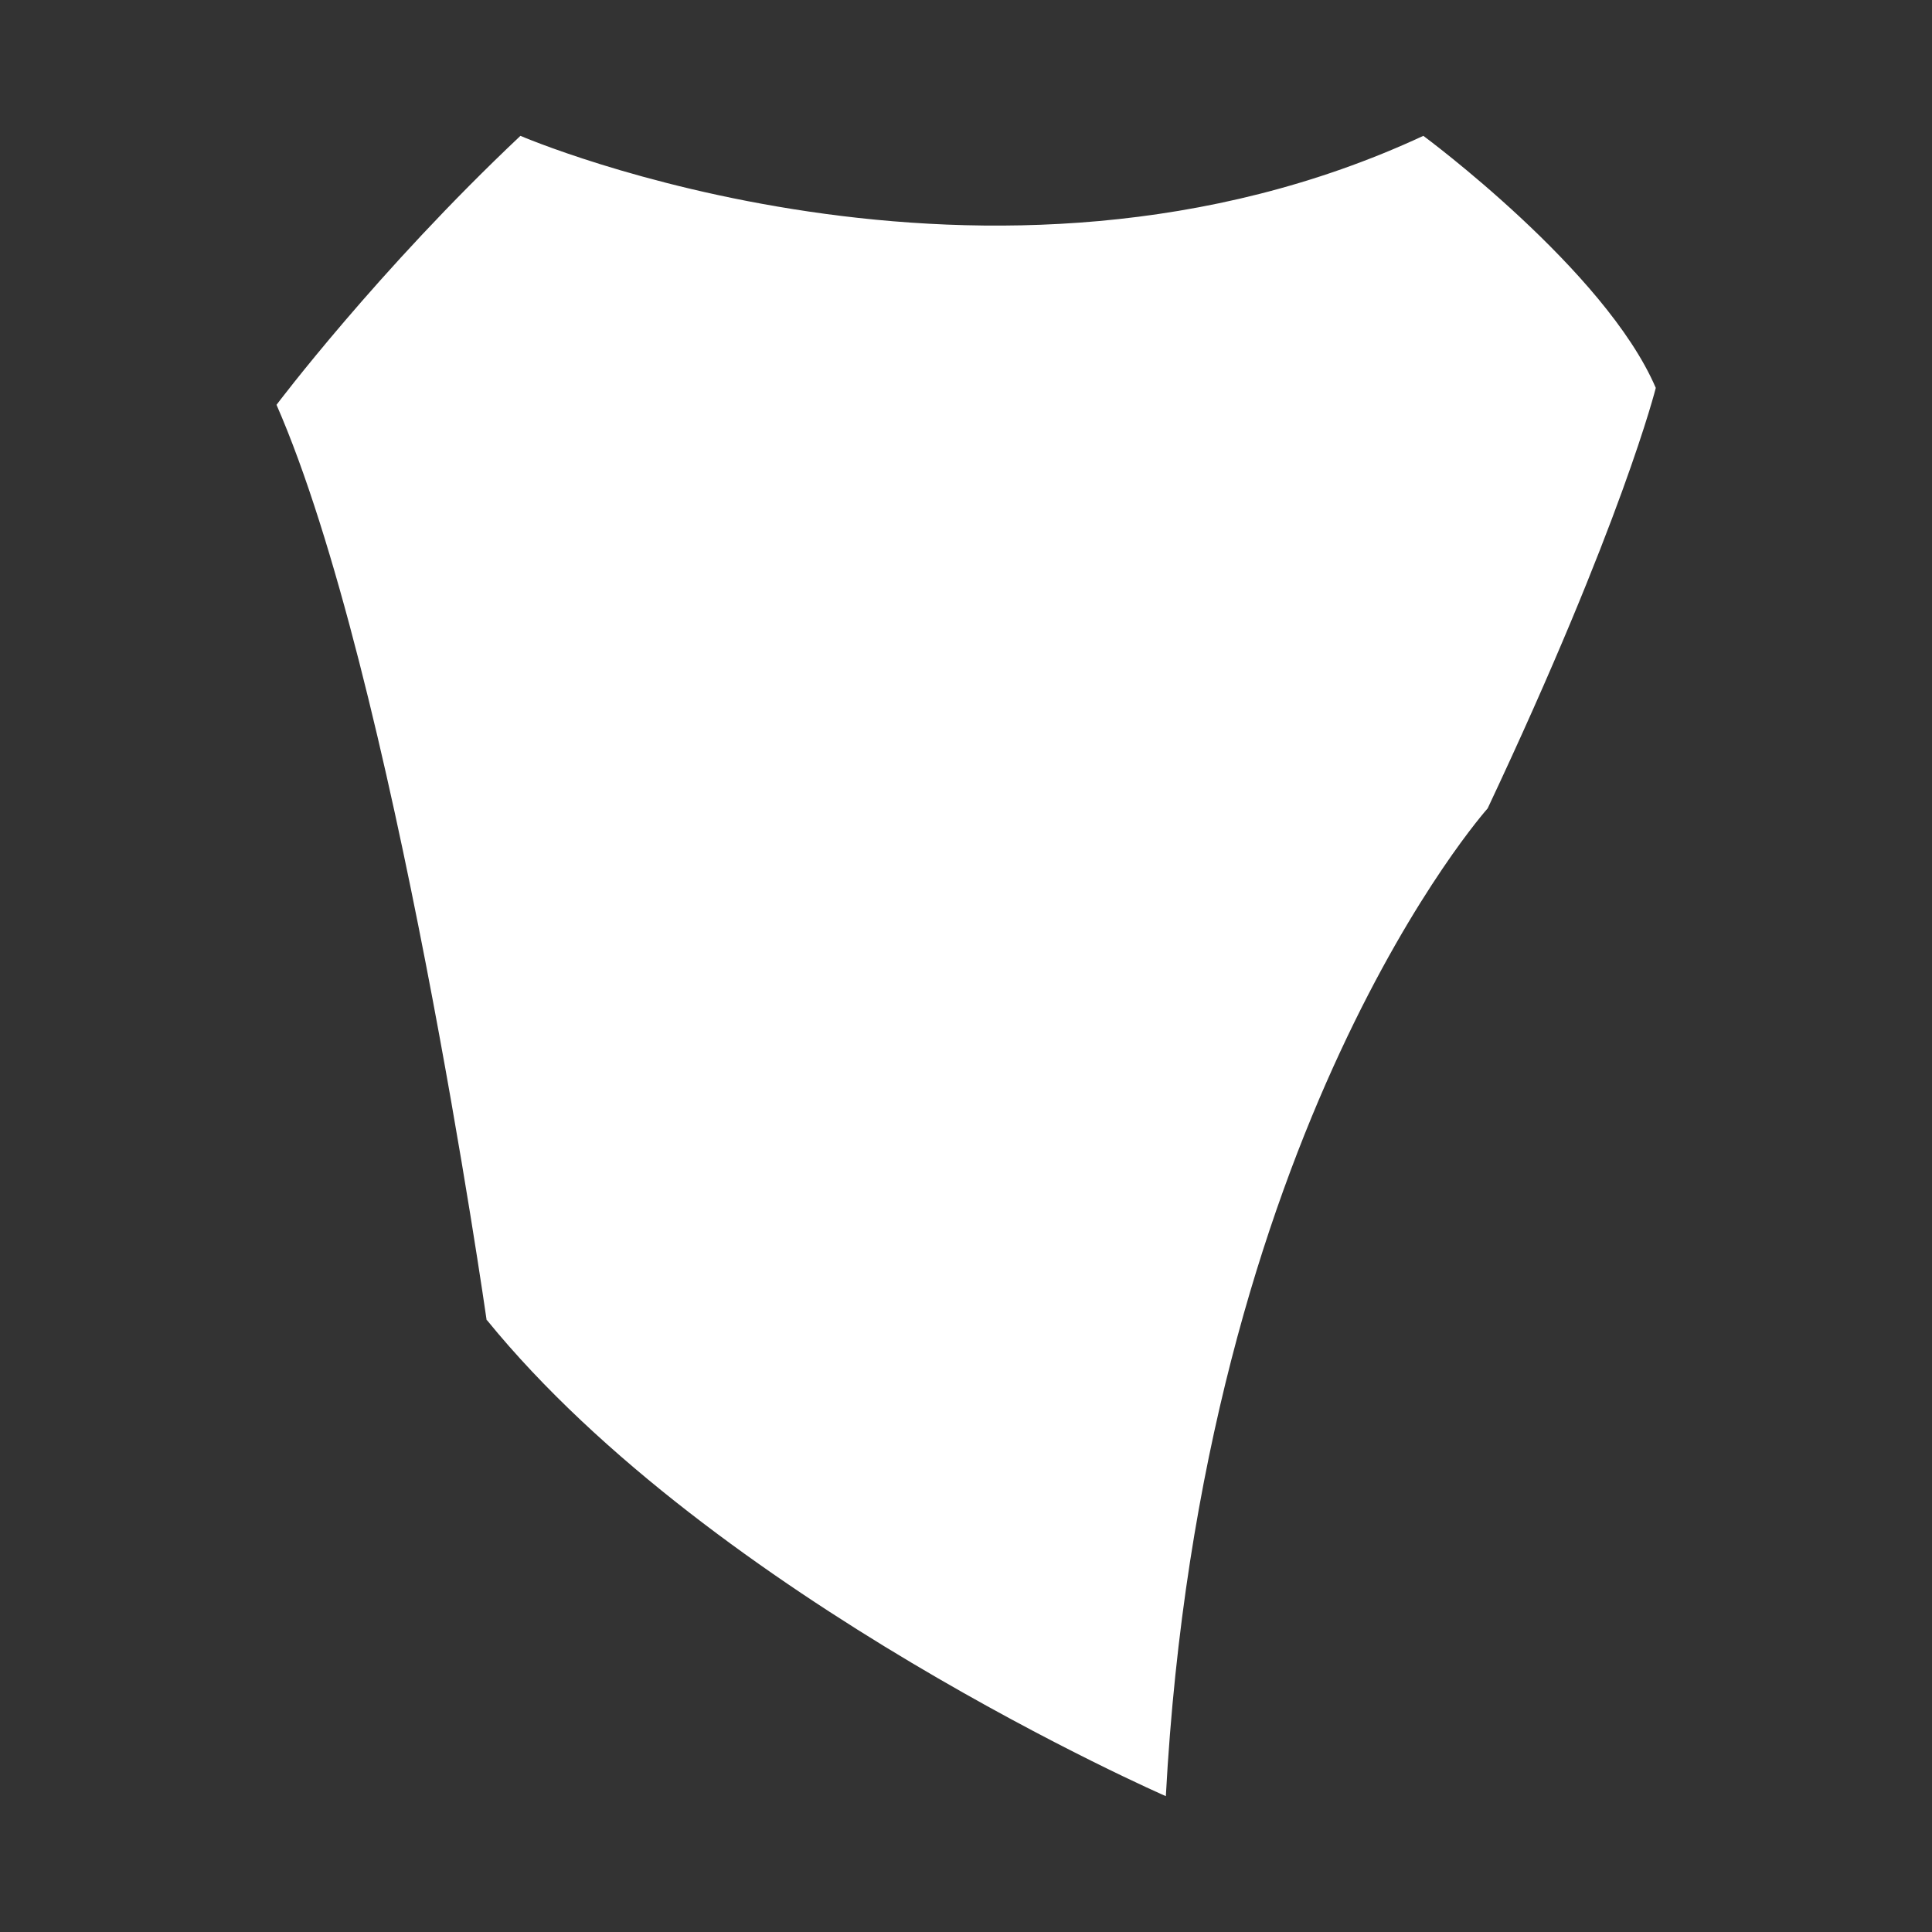 <?xml version="1.0" encoding="UTF-8"?>
<svg id="Layer_2" data-name="Layer 2" xmlns="http://www.w3.org/2000/svg" viewBox="0 0 64 64">
  <rect x="0" y="0" width="64" height="64" fill="#333333" stroke="none"/>
  <defs>
    <style>
      .cls-1, .cls-2 {
        fill: #fff;
      }

      .cls-2 {
        opacity: 0;
      }
    </style>
  </defs>
  <g id="White">
    <g id="Shark_Tooth_Flat_White" data-name="Shark Tooth Flat White">
      <rect class="cls-2" width="64" height="64"/>
      <path class="cls-1" d="M16.12,43.73s-3.06-21.41-6.96-30.32c0,0,3.34-4.44,8.08-8.91,0,0,15.52,6.69,29.91,0,0,0,6.03,4.45,7.7,8.35,0,0-1.11,4.46-5.57,13.93,0,0-9.47,10.59-10.66,32.72,0,0-14.97-6.53-22.49-15.77Z"/>
    </g>
  </g>
</svg>